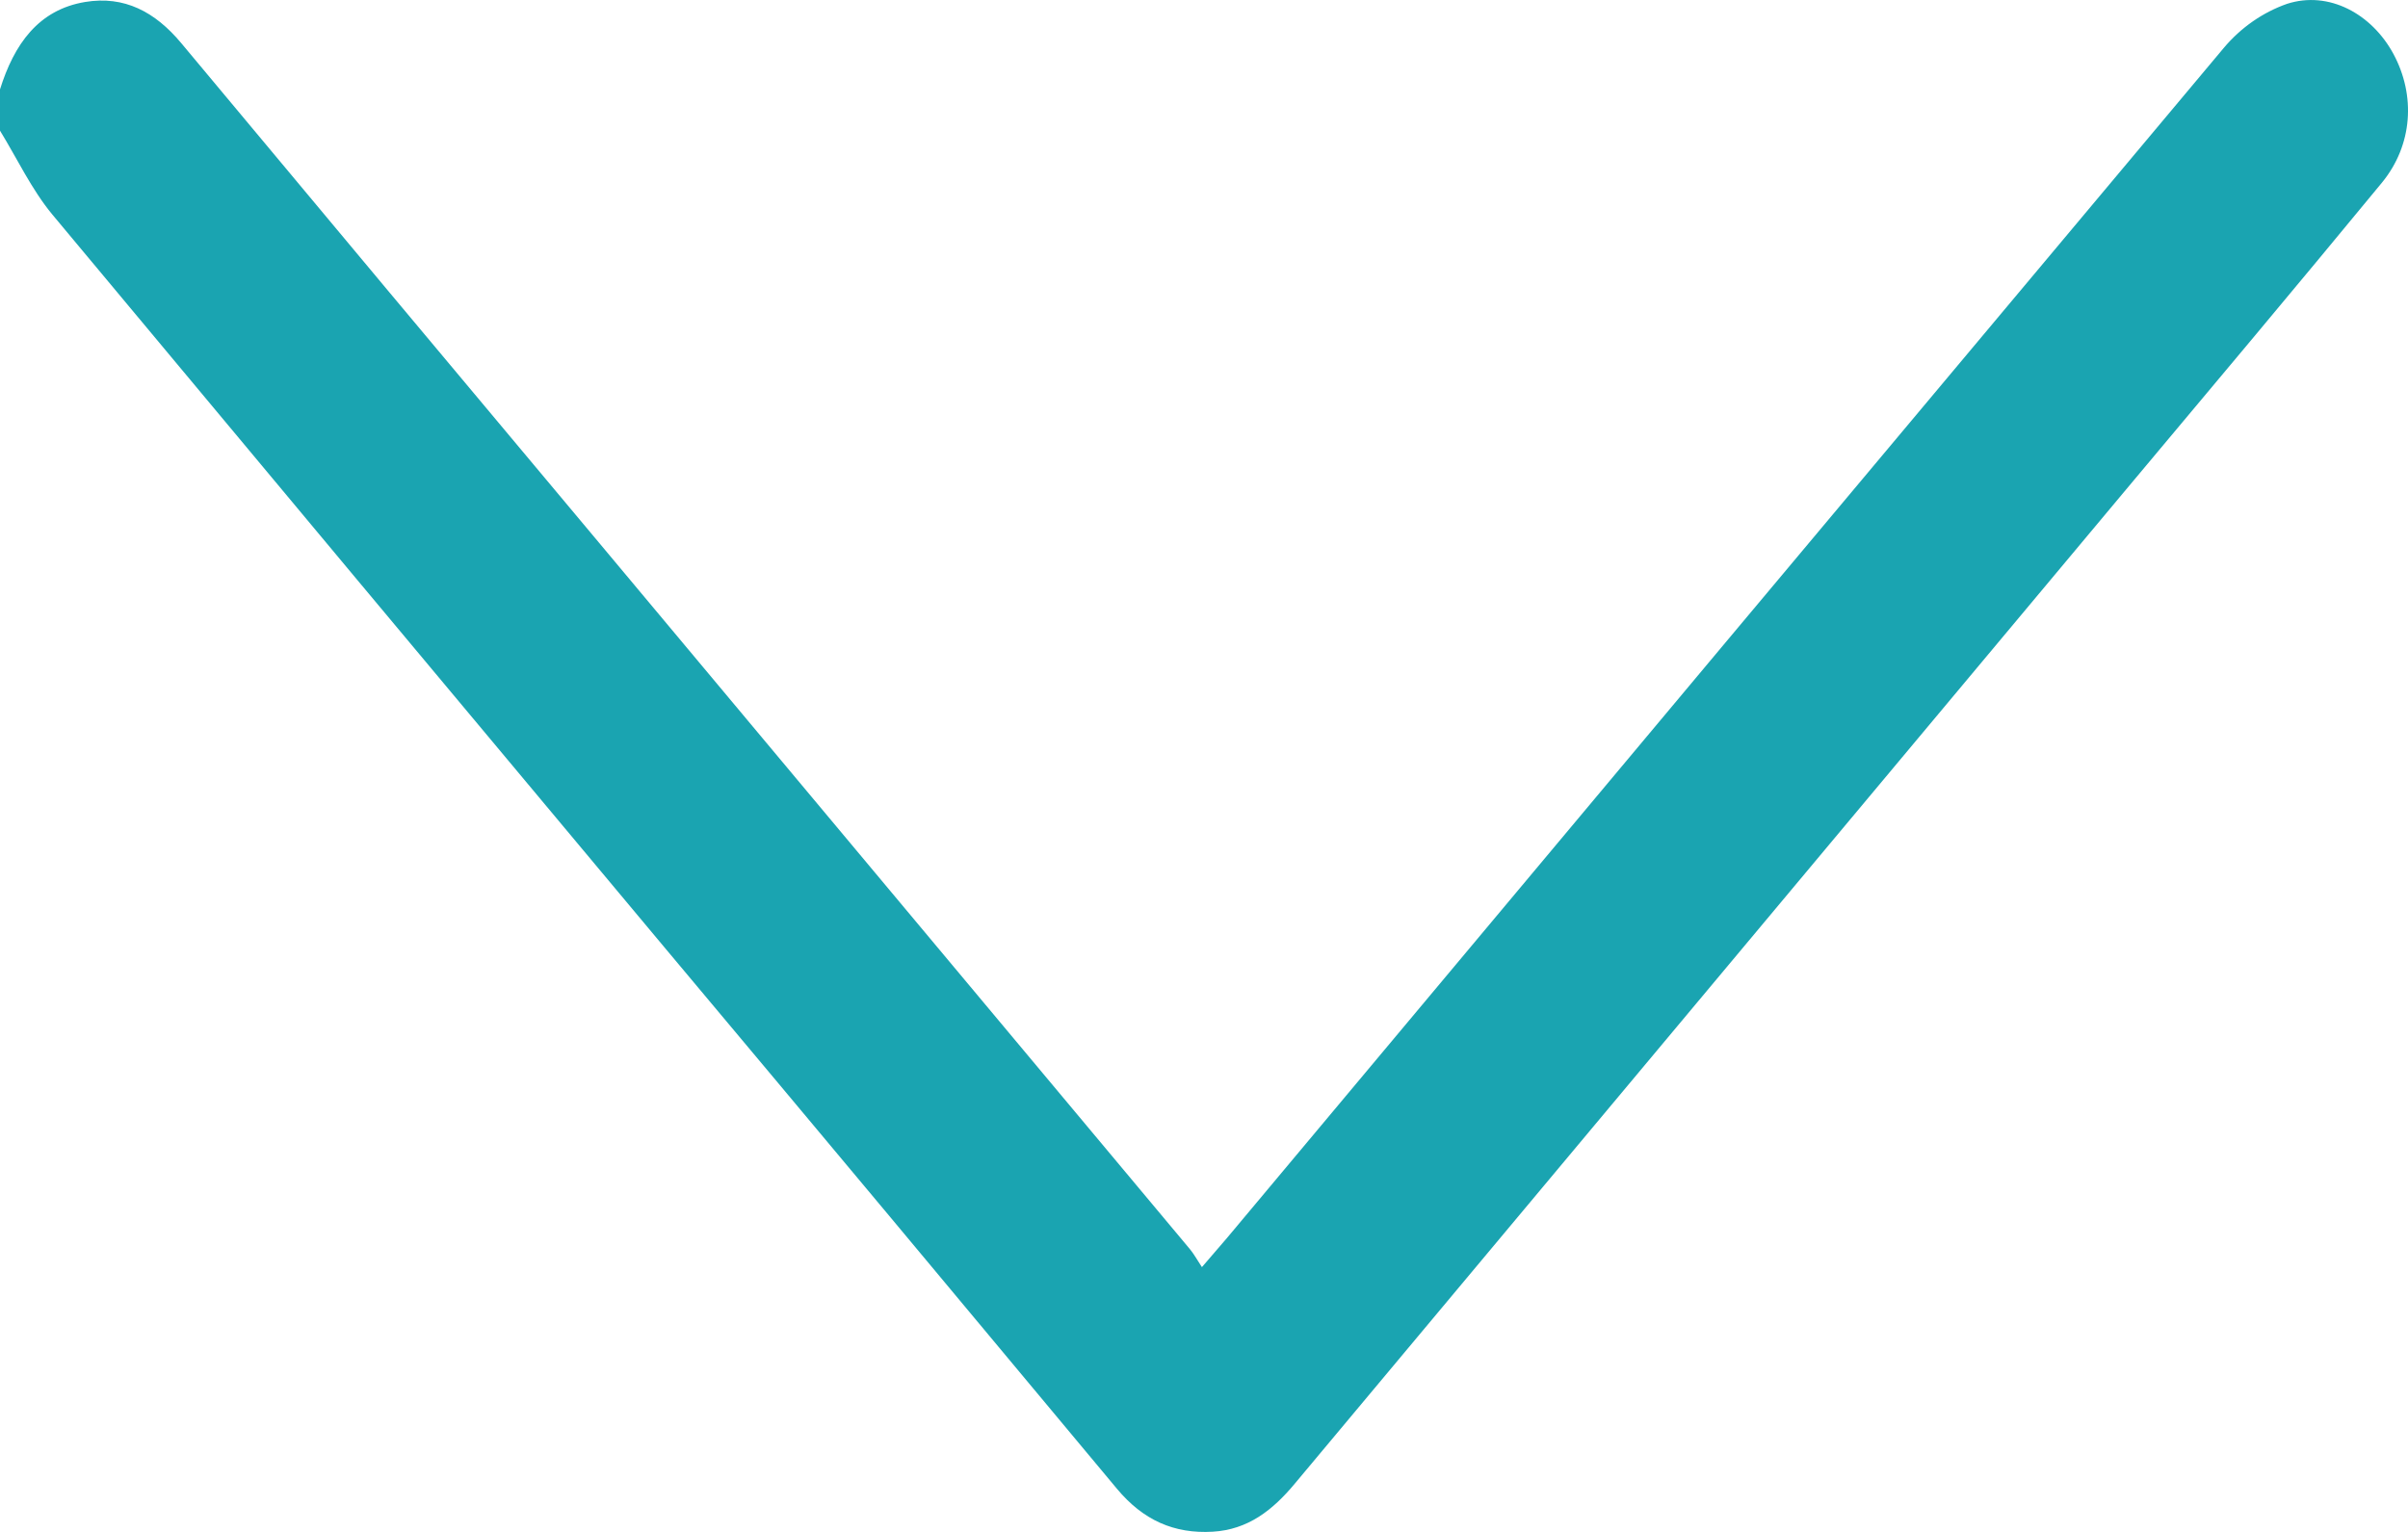 <svg width="22" height="14" viewBox="0 0 22 14" fill="none" xmlns="http://www.w3.org/2000/svg">
<g clip-path="url(#clip0_1_10395)">
<path d="M-0.001 0.82C0.129 0.403 0.351 0.089 0.778 0.018C1.135 -0.041 1.416 0.107 1.655 0.393C2.926 1.917 4.199 3.44 5.473 4.96C7.272 7.111 9.071 9.262 10.869 11.413C10.907 11.458 10.936 11.512 10.981 11.58C11.076 11.47 11.143 11.393 11.209 11.315C14.243 7.688 17.279 4.062 20.316 0.439C20.473 0.252 20.673 0.113 20.895 0.035C21.278 -0.088 21.669 0.127 21.867 0.493C22.071 0.872 22.044 1.325 21.762 1.669C20.988 2.609 20.205 3.542 19.424 4.474C16.893 7.502 14.362 10.53 11.831 13.557C11.626 13.804 11.4 13.979 11.081 13.998C10.727 14.019 10.444 13.893 10.204 13.605C8.828 11.953 7.45 10.303 6.069 8.656C4.203 6.425 2.338 4.192 0.476 1.958C0.288 1.73 0.157 1.45 0 1.194L-0.001 0.82Z" fill="#1AA4B1"/>
</g>
<defs>
<clipPath id="clip0_1_10395">
<rect width="14" height="22" fill="white" transform="translate(22) rotate(90)"/>
</clipPath>
</defs>
</svg>
